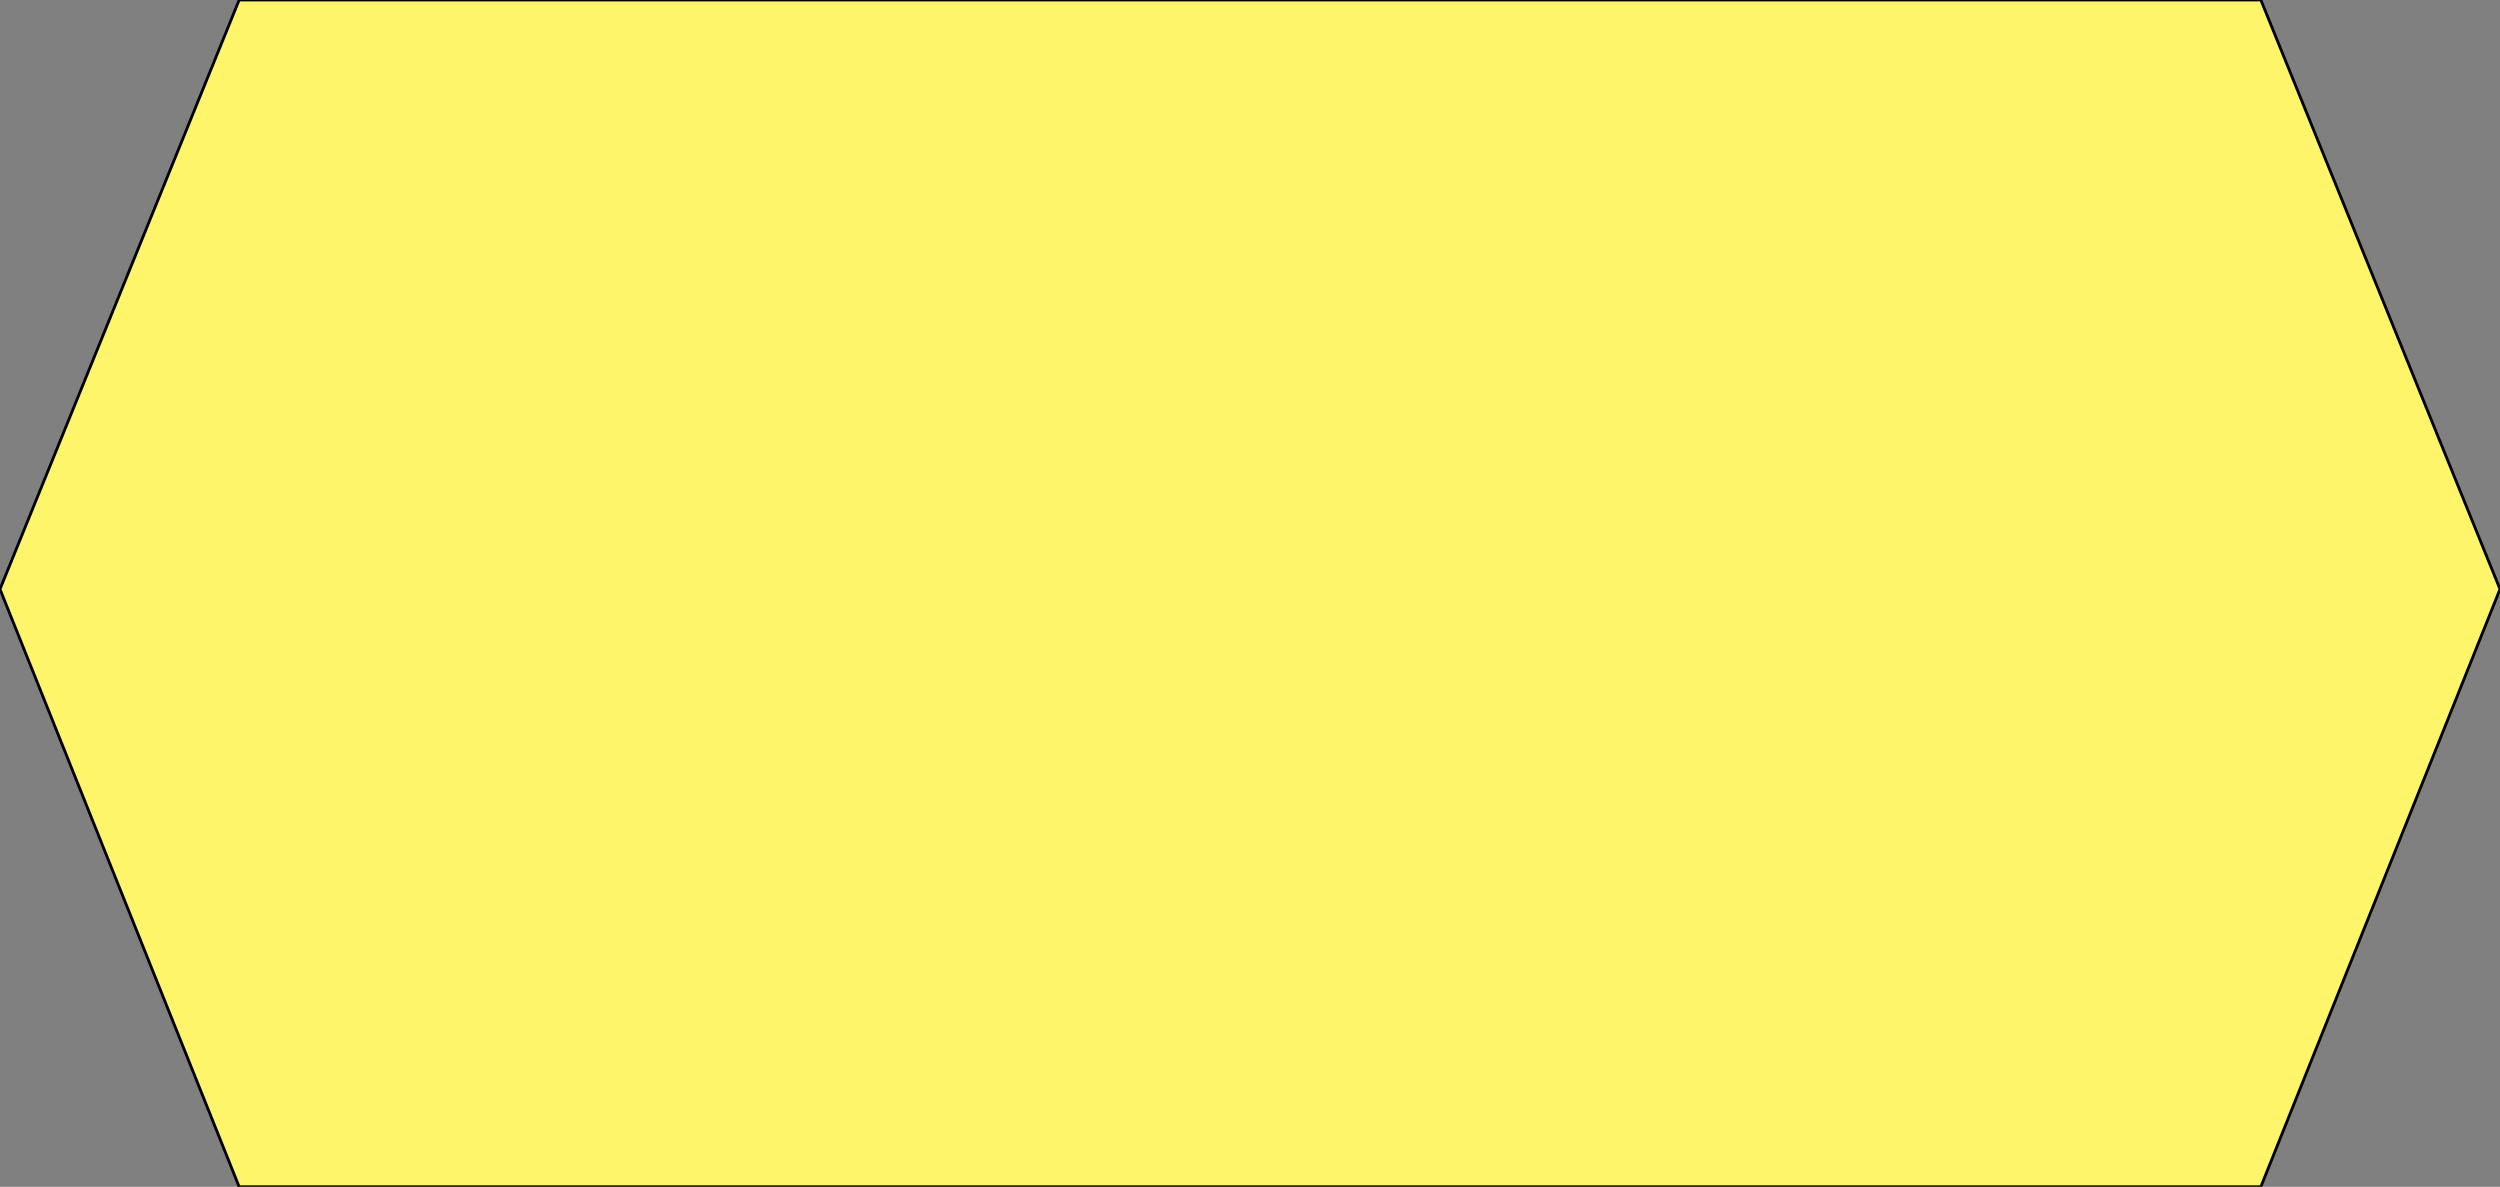 <svg id="Layer_1" data-name="Layer 1" xmlns="http://www.w3.org/2000/svg" viewBox="0 0 220.05 104.46"><rect x="0" y="0" width="220.05" height="104.46" fill="#808080" stroke="none"/><polygon points="220.05 51.86 199 0 21.05 0 0 51.86 21.05 104.46 199 104.46 220.05 51.86 220.05 51.86" fill="#fff56b"/><polygon points="220.05 51.86 199 0 21.05 0 0 51.86 21.05 104.46 199 104.46 220.05 51.86 220.05 51.86" fill="none" stroke="#000" stroke-width="0.25"/></svg>
